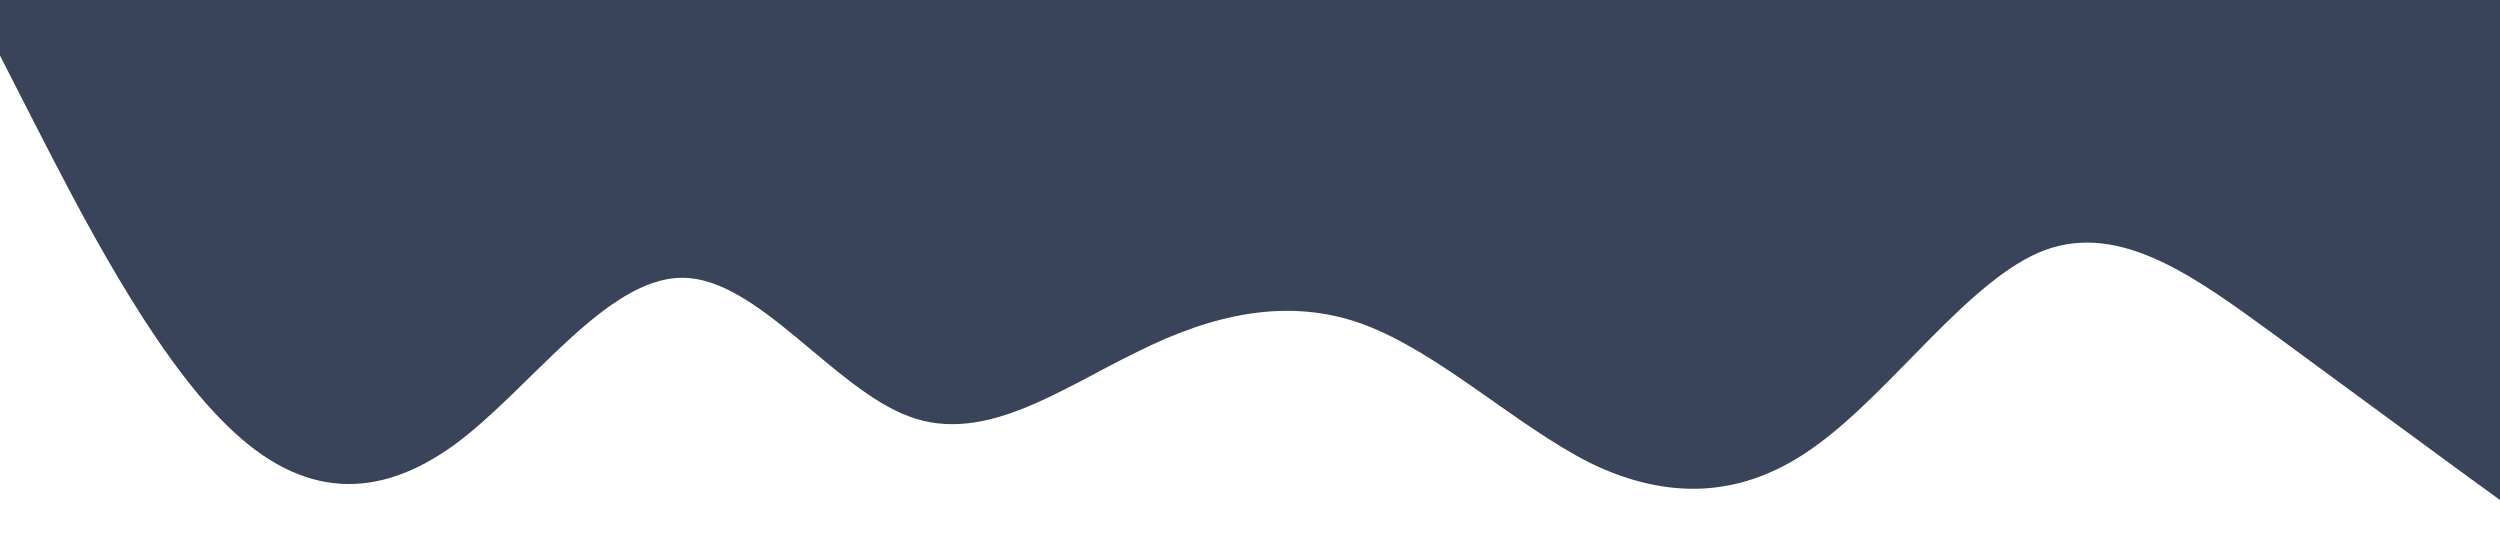<?xml version="1.0" standalone="no"?><svg xmlns="http://www.w3.org/2000/svg" viewBox="0 0 1440 320"><path fill="#394359" fill-opacity="1" d="M0,32L21.8,74.7C43.6,117,87,203,131,245.3C174.5,288,218,288,262,256C305.5,224,349,160,393,160C436.4,160,480,224,524,240C567.3,256,611,224,655,202.7C698.2,181,742,171,785,186.7C829.1,203,873,245,916,266.7C960,288,1004,288,1047,256C1090.9,224,1135,160,1178,144C1221.8,128,1265,160,1309,192C1352.7,224,1396,256,1418,272L1440,288L1440,0L1418.2,0C1396.4,0,1353,0,1309,0C1265.5,0,1222,0,1178,0C1134.5,0,1091,0,1047,0C1003.6,0,960,0,916,0C872.7,0,829,0,785,0C741.8,0,698,0,655,0C610.9,0,567,0,524,0C480,0,436,0,393,0C349.1,0,305,0,262,0C218.2,0,175,0,131,0C87.3,0,44,0,22,0L0,0Z"></path></svg>